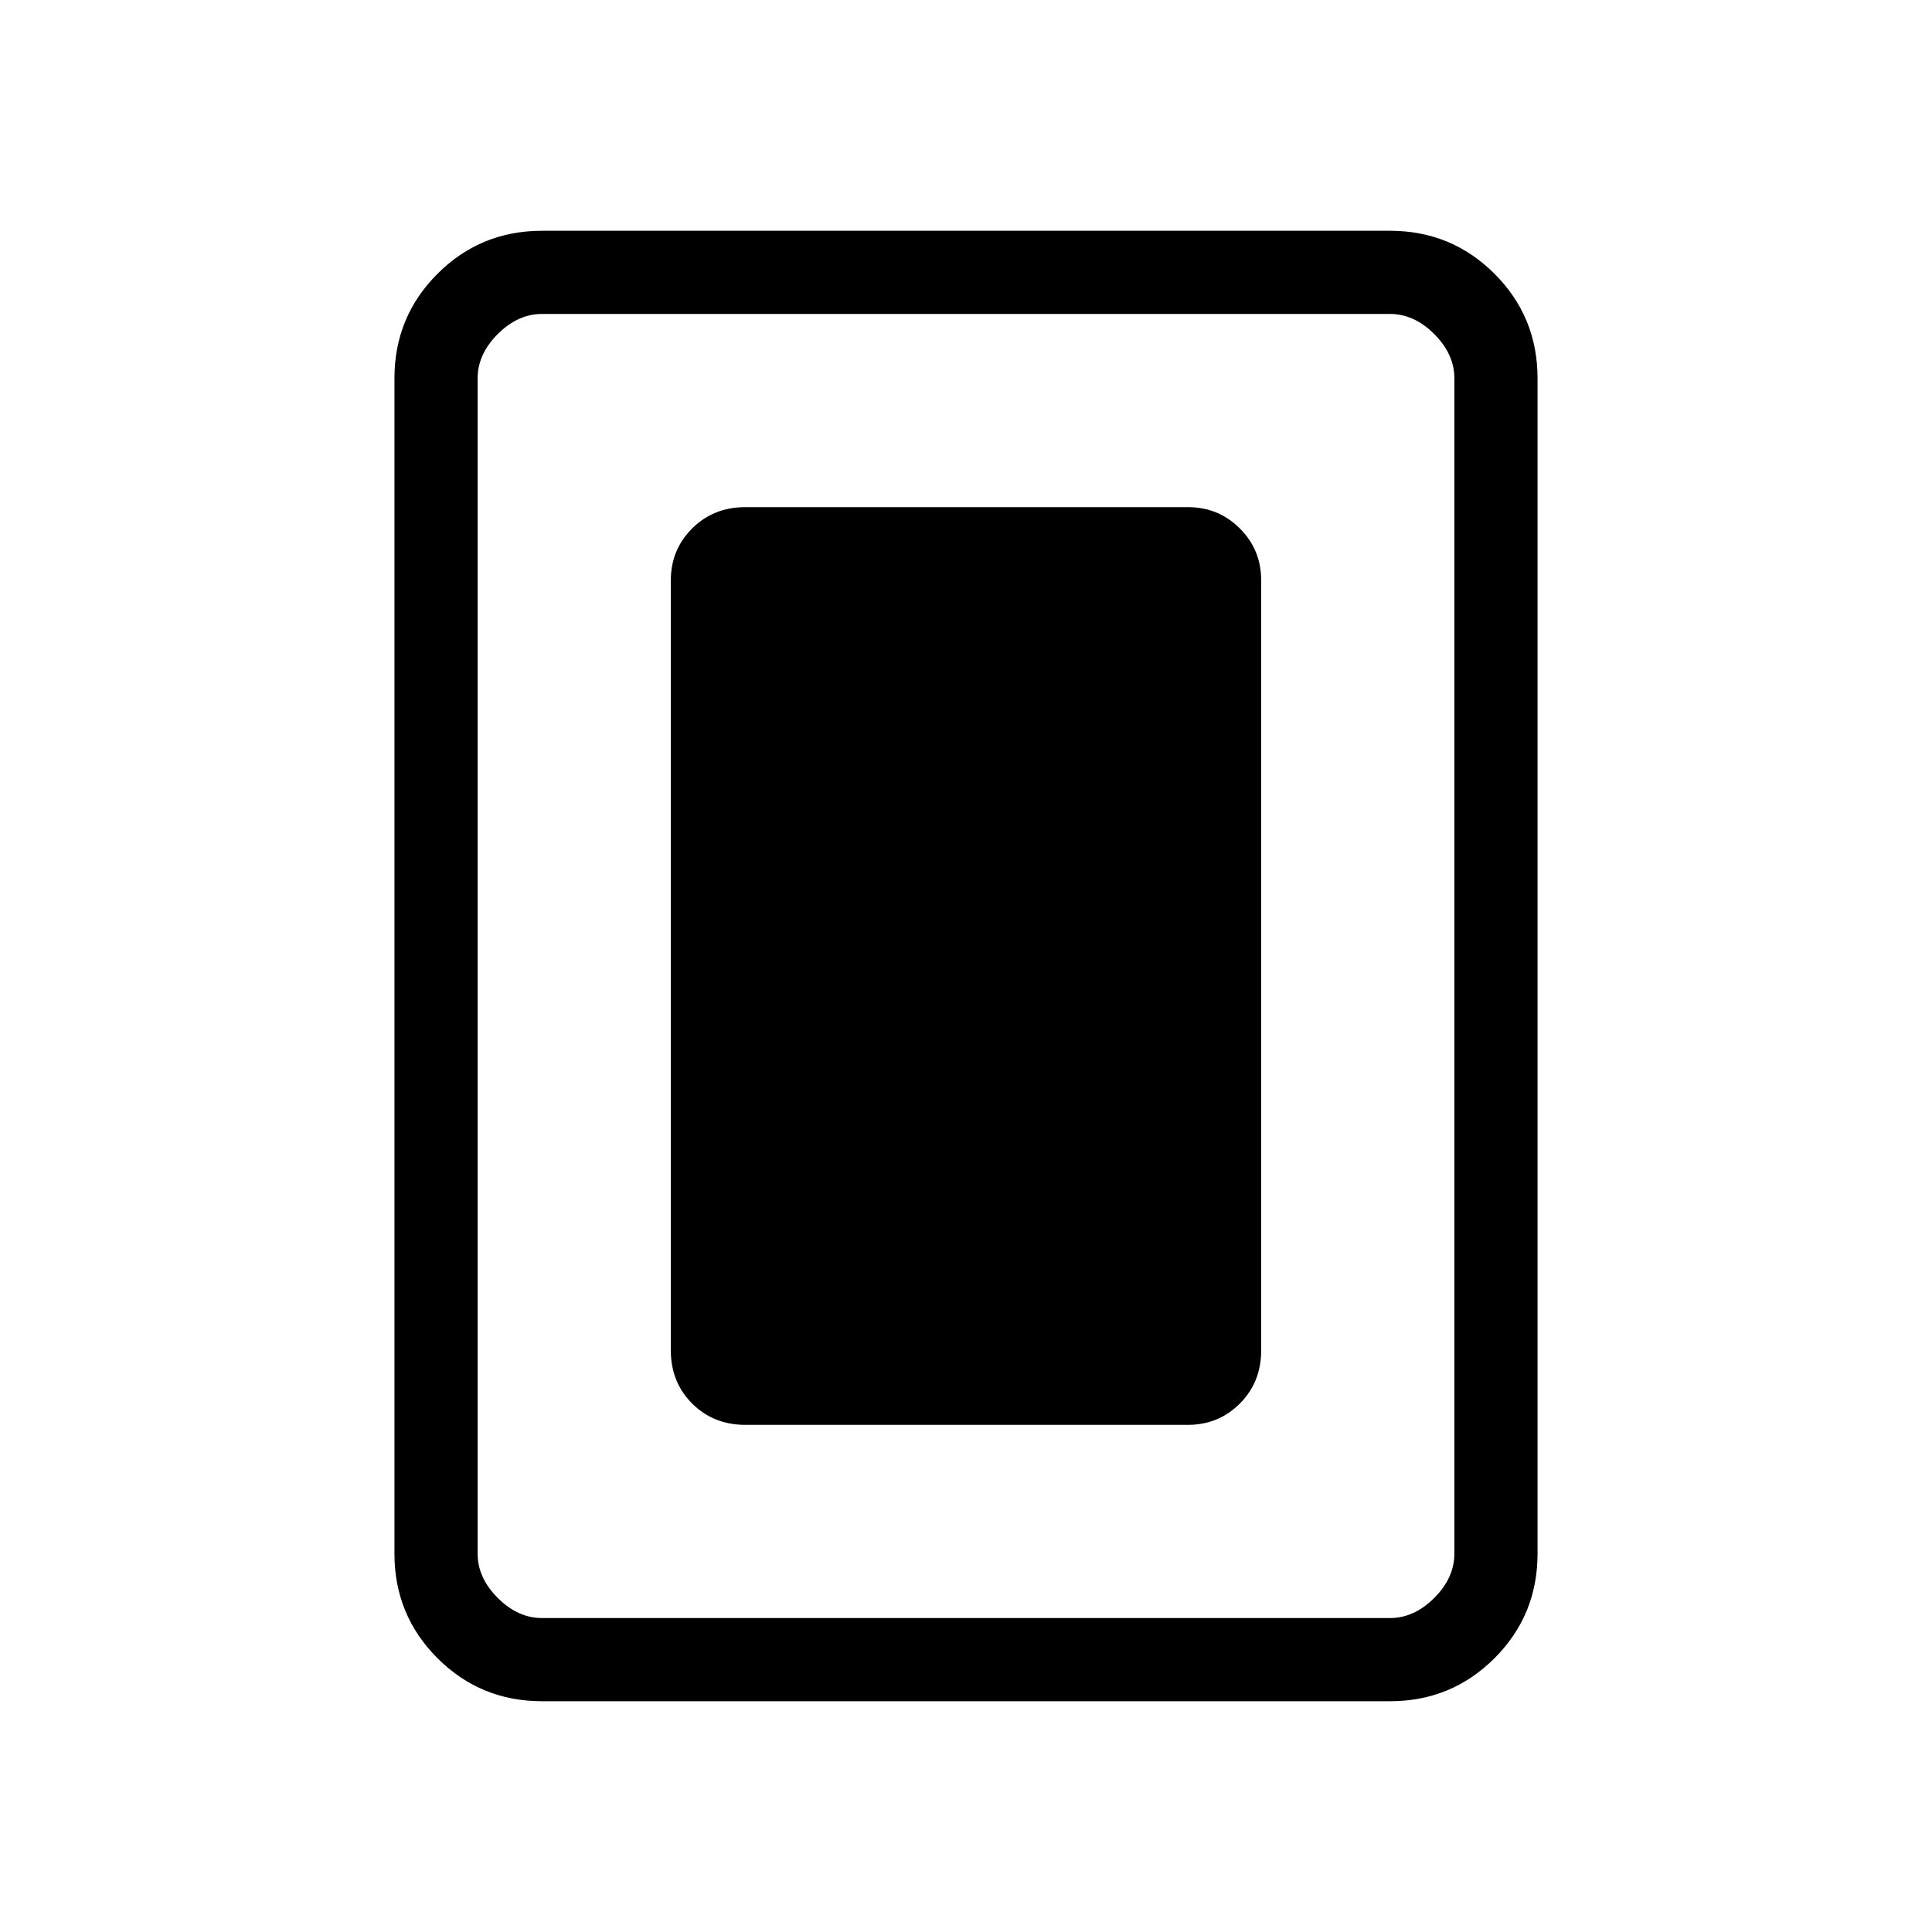 <svg xmlns="http://www.w3.org/2000/svg" height="40" viewBox="0 -960 960 960" width="40"><path d="M370.33-252h220q15.15 0 25.75-10.59 10.59-10.59 10.59-26.41v-382.67q0-15.15-10.59-25.74Q605.48-708 590.33-708h-220q-15.81 0-26.41 10.59-10.59 10.59-10.59 25.74V-289q0 15.82 10.59 26.41Q354.52-252 370.33-252ZM764-188q0 30.57-21.38 51.95-21.38 21.38-51.95 21.38H269.33q-30.57 0-51.95-21.38Q196-157.43 196-188v-584q0-30.57 21.38-51.95 21.38-21.38 51.95-21.38h421.34q30.57 0 51.95 21.38Q764-802.57 764-772v584Zm-41.33 0v-584q0-12-10-22t-22-10H269.33q-12 0-22 10t-10 22v584q0 12 10 22t22 10h421.34q12 0 22-10t10-22Zm0-616H237.33h485.34Z"/></svg>
